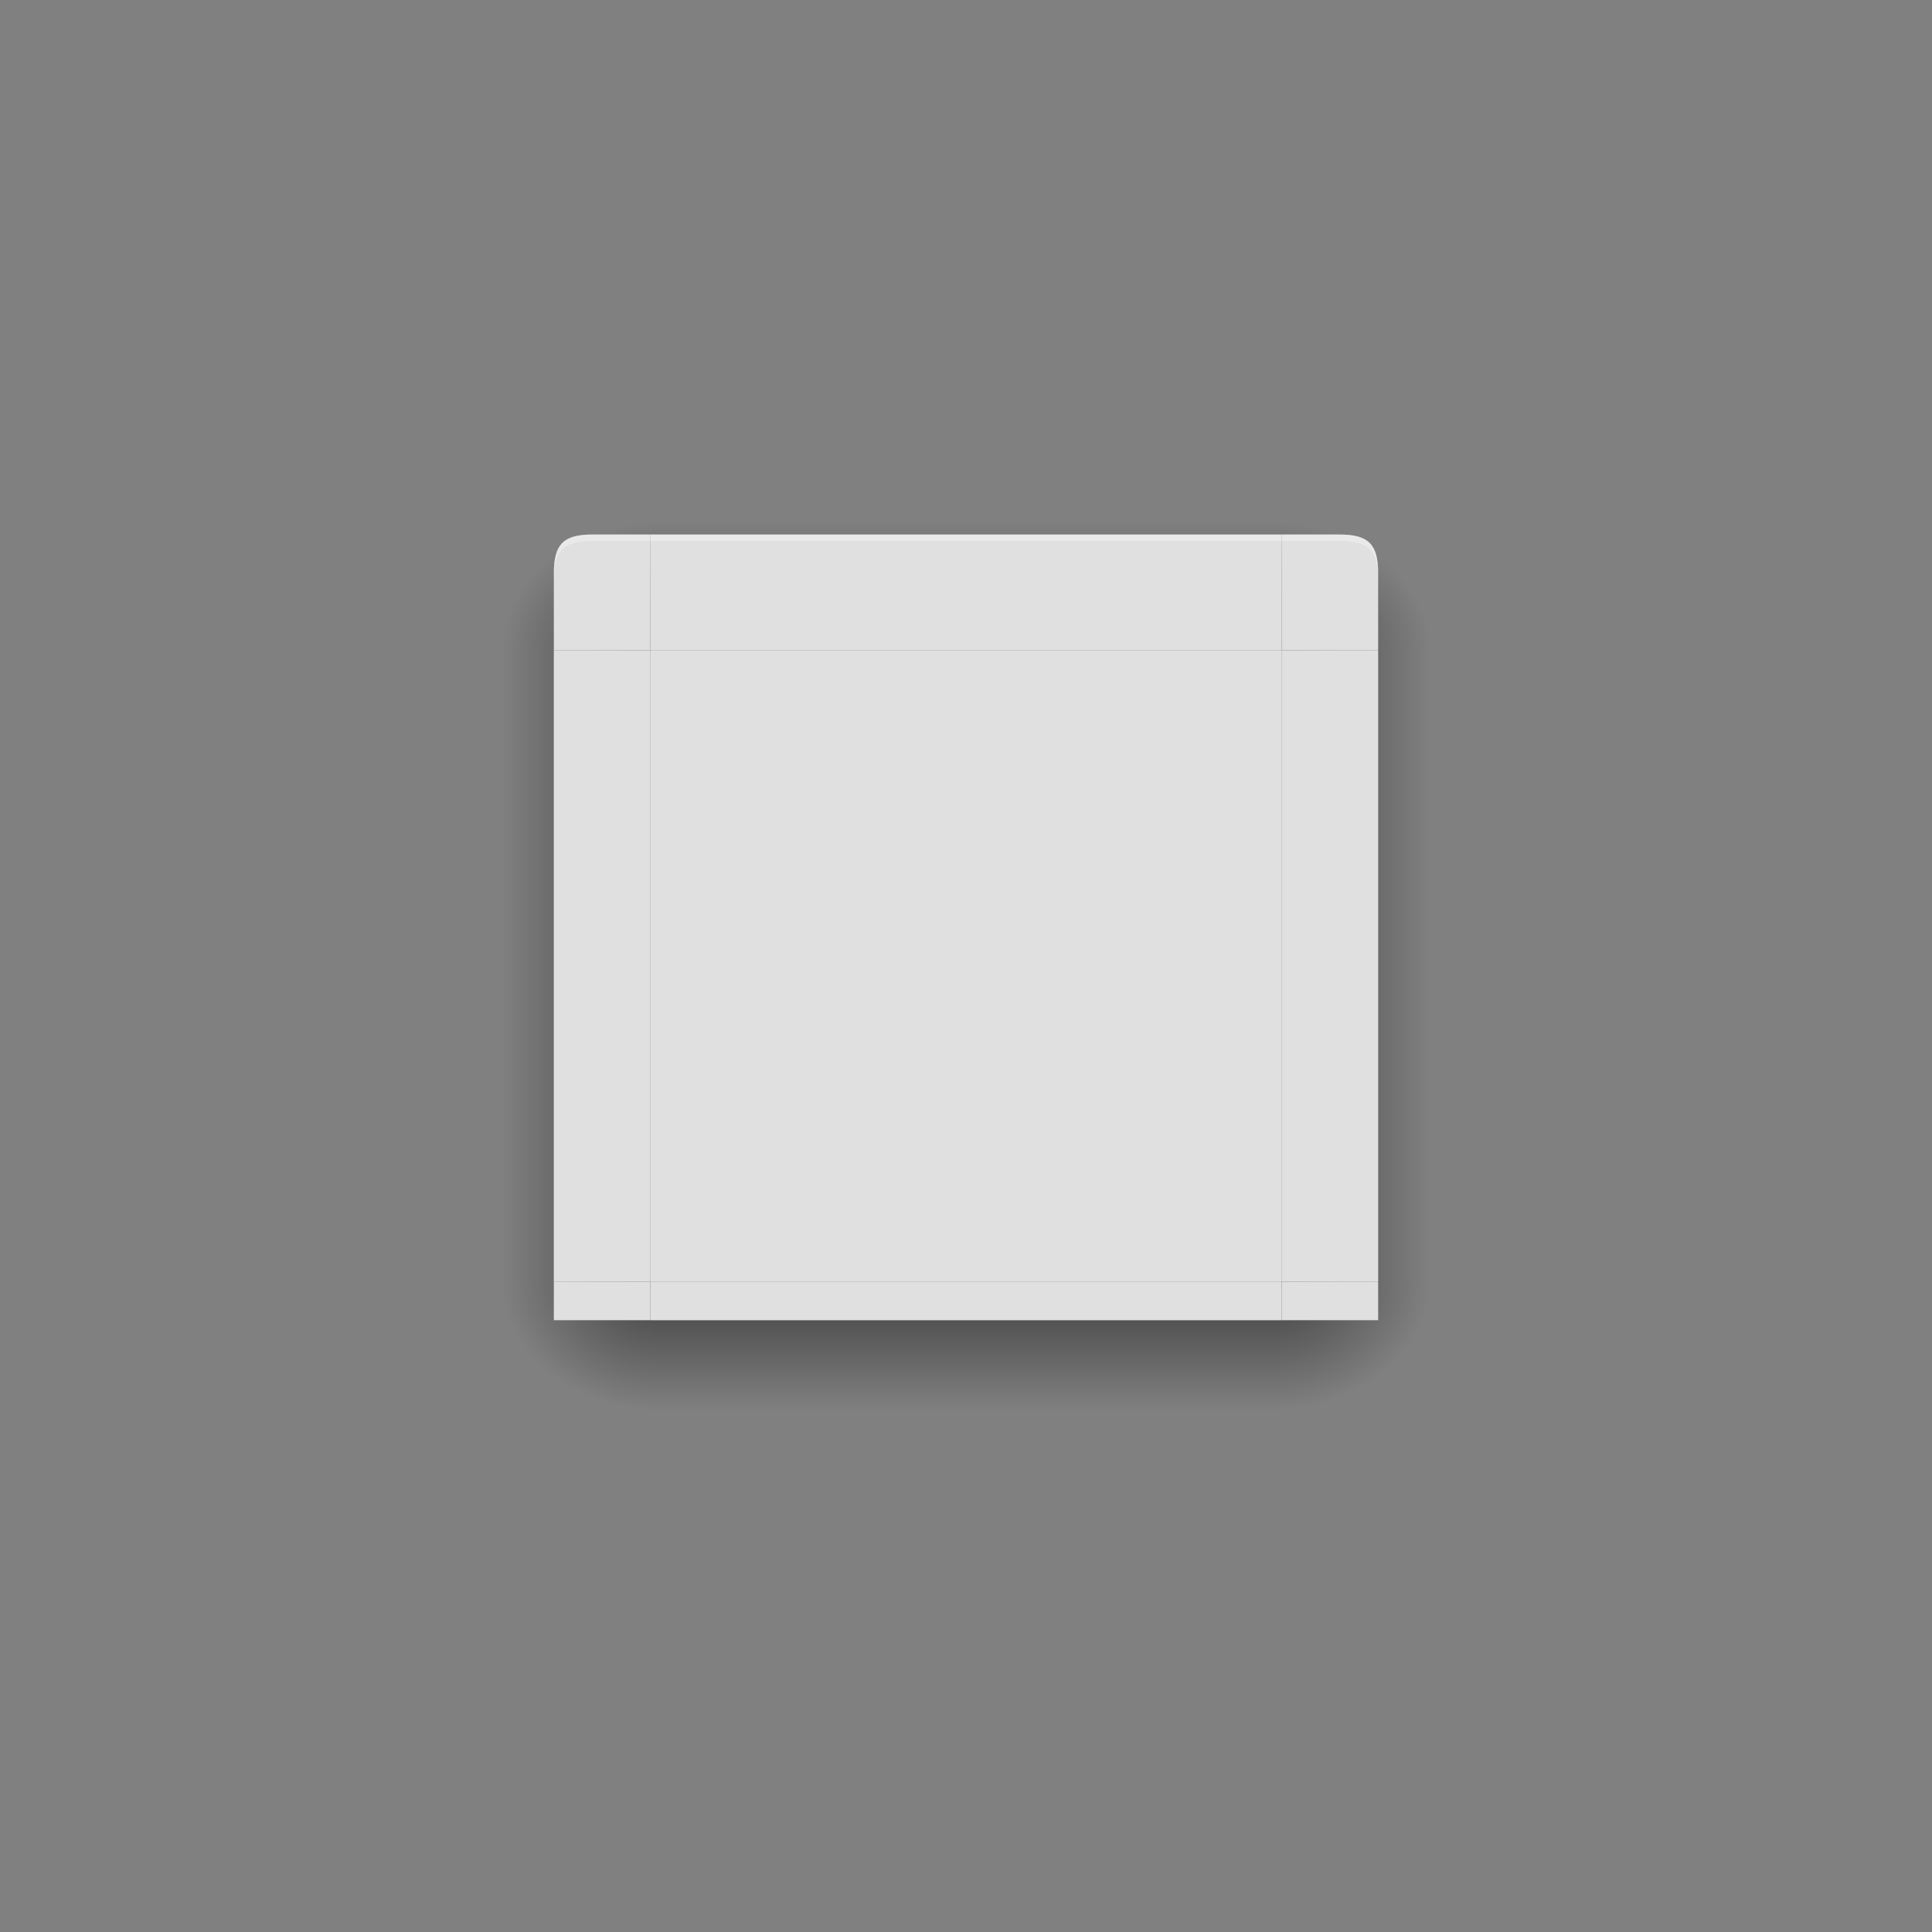 <svg xmlns="http://www.w3.org/2000/svg" xmlns:xlink="http://www.w3.org/1999/xlink" id="svg4198" width="300" height="300" version="1.1">
 <rect width="100%" height="100%" fill="#808080" stroke="none"/>
 <defs id="defs4200">
  <linearGradient id="linearGradient988">
   <stop id="stop984" style="stop-color:#000000;stop-opacity:1" offset="0"/>
   <stop id="stop986" style="stop-color:#000000;stop-opacity:0" offset="1"/>
  </linearGradient>
  <linearGradient id="linearGradient1054" x1="155" x2="155" y1="951.362" y2="971.362" gradientUnits="userSpaceOnUse" xlink:href="#linearGradient988"/>
  <radialGradient id="radialGradient1062" cx="100" cy="948.862" r="12.5" fx="100" fy="948.862" gradientTransform="matrix(-2,1.8506107e-6,-1.4804909e-6,-1.6,303.001,2469.544)" gradientUnits="userSpaceOnUse" xlink:href="#linearGradient988"/>
  <radialGradient id="radialGradient1070" cx="100" cy="948.861" r="12.5" fx="100" fy="948.861" gradientTransform="matrix(-2,5.2353441e-5,-4.1884127e-5,-1.6,303.04,2469.584)" gradientUnits="userSpaceOnUse" xlink:href="#linearGradient988"/>
  <linearGradient id="linearGradient1078" x1="103" x2="78" y1="892.362" y2="892.362" gradientUnits="userSpaceOnUse" xlink:href="#linearGradient988"/>
  <linearGradient id="linearGradient1086" x1="103" x2="78" y1="892.362" y2="892.362" gradientUnits="userSpaceOnUse" xlink:href="#linearGradient988"/>
  <radialGradient id="radialGradient1094" cx="101" cy="856.862" r="12.5" fx="101" fy="856.862" gradientTransform="matrix(0,-1.6,2,0,-1610.724,1014.962)" gradientUnits="userSpaceOnUse" xlink:href="#linearGradient988"/>
  <radialGradient id="radialGradient1102" cx="101" cy="856.862" r="12.5" fx="101" fy="856.862" gradientTransform="matrix(0,-1.6,2,0,-1610.724,1014.962)" gradientUnits="userSpaceOnUse" xlink:href="#linearGradient988"/>
  <linearGradient id="linearGradient1187" x1="103" x2="81" y1="892.362" y2="892.362" gradientUnits="userSpaceOnUse" xlink:href="#linearGradient988"/>
  <linearGradient id="linearGradient1189" x1="155" x2="155" y1="951.362" y2="962.362" gradientUnits="userSpaceOnUse" xlink:href="#linearGradient988"/>
  <radialGradient id="radialGradient1191" cx="100" cy="948.861" r="12.5" fx="100" fy="948.861" gradientTransform="matrix(-1.76,0,0,-0.88,279,1786.357)" gradientUnits="userSpaceOnUse" xlink:href="#linearGradient988"/>
  <radialGradient id="radialGradient1193" cx="101" cy="856.862" r="12.5" fx="101" fy="856.862" gradientTransform="matrix(0,-1.6,1.76,0,-1405.077,1014.962)" gradientUnits="userSpaceOnUse" xlink:href="#linearGradient988"/>
  <linearGradient id="linearGradient1195" x1="103" x2="81" y1="892.362" y2="892.362" gradientUnits="userSpaceOnUse" xlink:href="#linearGradient988"/>
  <radialGradient id="radialGradient1197" cx="101" cy="856.862" r="12.5" fx="101" fy="856.862" gradientTransform="matrix(0,-1.6,1.76,0,-1405.077,1014.962)" gradientUnits="userSpaceOnUse" xlink:href="#linearGradient988"/>
  <radialGradient id="radialGradient1199" cx="100" cy="948.862" r="12.5" fx="100" fy="948.862" gradientTransform="matrix(-1.76,0,0,-0.88,279,1786.363)" gradientUnits="userSpaceOnUse" xlink:href="#linearGradient988"/>
  <linearGradient id="linearGradient897" x1="106" x2="106" y1="853.362" y2="833.362" gradientUnits="userSpaceOnUse" xlink:href="#linearGradient988"/>
  <linearGradient id="linearGradient905" x1="104" x2="104" y1="853.362" y2="833.362" gradientUnits="userSpaceOnUse" xlink:href="#linearGradient988"/>
 </defs>
 <path id="decoration-center" style="fill:#e0e0e0;fill-opacity:1" d="m 101,101 v 98 h 98 v -98 z"/>
 <g id="decoration-left" transform="translate(0,-752.362)">
  <path id="path5066" style="opacity:0.5;fill:url(#linearGradient1078)" d="m 76,853.362 v 98 h 10 v -98 z"/>
  <path id="path5064" style="fill:#e0e0e0" d="m 101,951.362 v -97.999 H 86 v 98 z"/>
 </g>
 <g id="decoration-top" transform="translate(0,-752.362)">
  <path id="path1620" style="fill:#e0e0e0" d="M 101.001,853.362 H 199 v -18 h -98 z"/>
  <path id="path1622" style="opacity:0.5;fill:url(#linearGradient897);fill-opacity:1" d="m 199,833.362 h -98 v 2 h 98 z"/>
  <path id="path868" style="fill:#ffffff;opacity:0.3" transform="translate(0,752.362)" d="M 101 83 L 101 84 L 199 84 L 199 83 L 101 83 z"/>
 </g>
 <g id="decoration-bottom" transform="translate(0,-752.362)">
  <path id="path1628" style="opacity:0.5;fill:url(#linearGradient1054)" d="m 101,971.362 h 98 v -14 h -98 z"/>
  <path id="path1626" style="fill:#e0e0e0" d="M 198.999,951.362 H 101 v 6 h 98 z"/>
 </g>
 <g id="decoration-bottomleft" transform="translate(0,-752.362)">
  <path id="path2007" style="opacity:0.5;fill:url(#radialGradient1070)" d="M 101,971.362 H 76 v -20 h 25 z"/>
  <path id="path1816" style="fill:#e0e0e0" d="m 101,957.362 -15,0 v -6 h 15 z"/>
 </g>
 <g id="decoration-topleft" transform="translate(0,-752.362)">
  <path id="path1558" style="opacity:0.5;fill:url(#radialGradient1094)" d="M 101,833.362 H 76 v 20 l 25,0 z"/>
  <path id="path5070" style="fill:#e0e0e0" d="M 101,835.362 H 92 C 87.5,835.362 86,836.862 86,841.362 v 12 h 15 z"/>
  <path id="path866" style="fill:#ffffff;opacity:0.3" transform="translate(0,752.362)" d="M 92 83 C 87.5 83 86 84.5 86 89 L 86 90 C 86 85.5 87.5 84 92 84 L 101 84 L 101 83 L 92 83 z"/>
 </g>
 <g id="decoration-right" transform="matrix(-1,0,0,1,300,-752.362)">
  <path id="path5018" style="opacity:0.5;fill:url(#linearGradient1086)" d="m 76,853.362 v 98 h 10 v -98 z"/>
  <path id="path5020" style="fill:#e0e0e0" d="m 101,951.362 v -97.999 H 86 v 98 z"/>
 </g>
 <g id="decoration-topright" transform="matrix(-1,0,0,1,300,-752.362)">
  <path id="path5024" style="opacity:0.5;fill:url(#radialGradient1102)" d="M 101,833.362 H 76 v 20 h 25 z"/>
  <path id="path5028" style="fill:#e0e0e0" d="M 101,835.362 H 92 C 87.5,835.362 86,836.862 86,841.362 v 12 h 15 z"/>
  <path id="path878" style="fill:#ffffff;opacity:0.3" transform="matrix(-1,0,0,1,300,752.362)" d="M 199 83 L 199 84 L 208 84 C 212.5 84 214 85.5 214 90 L 214 89 C 214 84.5 212.5 83 208 83 L 199 83 z"/>
 </g>
 <g id="decoration-bottomright" transform="matrix(-1,0,0,1,300,-752.362)">
  <path id="path5038" style="opacity:0.5;fill:url(#radialGradient1062)" d="M 101,971.362 H 76 v -20 l 25,0 z"/>
  <path id="path5042" style="fill:#e0e0e0" d="m 101,957.362 -15,0 v -6 h 15 z"/>
 </g>
 <path id="decoration-inactive-center" style="fill:#d6d6d6;fill-opacity:1" d="m 369,101 v 98 h 98 v -98 z"/>
 <g id="decoration-inactive-left" transform="translate(268,-752.362)">
  <path id="path1117" style="opacity:0.5;fill:url(#linearGradient1187)" d="m 76,853.362 v 98 h 10 v -98 z"/>
  <path id="path1119" style="fill:#d6d6d6" d="m 101,951.362 v -97.999 H 86 v 98 z"/>
 </g>
 <g id="decoration-inactive-top" transform="translate(268,-752.362)">
  <path id="path1123" style="fill:#d6d6d6" d="M 101.001,853.362 H 199 v -18 h -98 z"/>
  <path id="path1125" style="opacity:0.5;fill-opacity:1;fill:url(#linearGradient905)" d="m 199,833.362 h -98 v 2 h 98 z"/>
  <path id="path1127" style="opacity:0.2;fill:#ffffff" transform="translate(0,752.362)" d="m 101,83 v 1 h 98 v -1 z"/>
 </g>
 <g id="decoration-inactive-bottom" transform="translate(268,-752.362)">
  <path id="path1131" style="opacity:0.5;fill:url(#linearGradient1189)" d="m 101,971.362 h 98 v -14 h -98 z"/>
  <path id="path1133" style="fill:#d6d6d6" d="M 198.999,951.362 H 101 v 6 h 98 z"/>
 </g>
 <g id="decoration-inactive-bottomleft" transform="translate(268,-752.362)">
  <path id="path1137" style="opacity:0.5;fill:url(#radialGradient1191)" d="M 101,971.362 H 76 v -20 h 25 z"/>
  <path id="path1139" style="fill:#d6d6d6" d="M 101,957.362 H 86 v -6 h 15 z"/>
 </g>
 <g id="decoration-inactive-topleft" transform="translate(268,-752.362)">
  <path id="path1143" style="opacity:0.5;fill:url(#radialGradient1193)" d="M 101,833.362 H 76 v 20 h 25 z"/>
  <path id="path1145" style="fill:#d6d6d6" d="M 101,835.362 H 92 C 87.5,835.362 86,836.862 86,841.362 v 12 h 15 z"/>
  <path id="path1147" style="opacity:0.2;fill:#ffffff" transform="translate(0,752.362)" d="m 92,83 c -4.5,0 -6,1.5 -6,6 v 1 c 0,-4.5 1.5,-6 6,-6 h 9 v -1 z"/>
 </g>
 <g id="decoration-inactive-right" transform="matrix(-1,0,0,1,568,-752.362)">
  <path id="path1151" style="opacity:0.5;fill:url(#linearGradient1195)" d="m 76,853.362 v 98 h 10 v -98 z"/>
  <path id="path1153" style="fill:#d6d6d6" d="m 101,951.362 v -97.999 H 86 v 98 z"/>
 </g>
 <g id="decoration-inactive-topright" transform="matrix(-1,0,0,1,568,-752.362)">
  <path id="path1157" style="opacity:0.5;fill:url(#radialGradient1197)" d="M 101,833.362 H 76 v 20 h 25 z"/>
  <path id="path1159" style="fill:#d6d6d6" d="M 101,835.362 H 92 C 87.5,835.362 86,836.862 86,841.362 v 12 h 15 z"/>
  <path id="path1161" style="opacity:0.2;fill:#ffffff" transform="matrix(-1,0,0,1,300,752.362)" d="m 199,83 v 1 h 9 c 4.5,0 6,1.5 6,6 v -1 c 0,-4.5 -1.5,-6 -6,-6 z"/>
 </g>
 <g id="decoration-inactive-bottomright" transform="matrix(-1,0,0,1,568,-752.362)">
  <path id="path1165" style="opacity:0.5;fill:url(#radialGradient1199)" d="M 101,971.362 H 76 v -20 h 25 z"/>
  <path id="path1167" style="fill:#d6d6d6" d="M 101,957.362 H 86 v -6 h 15 z"/>
 </g>
</svg>
